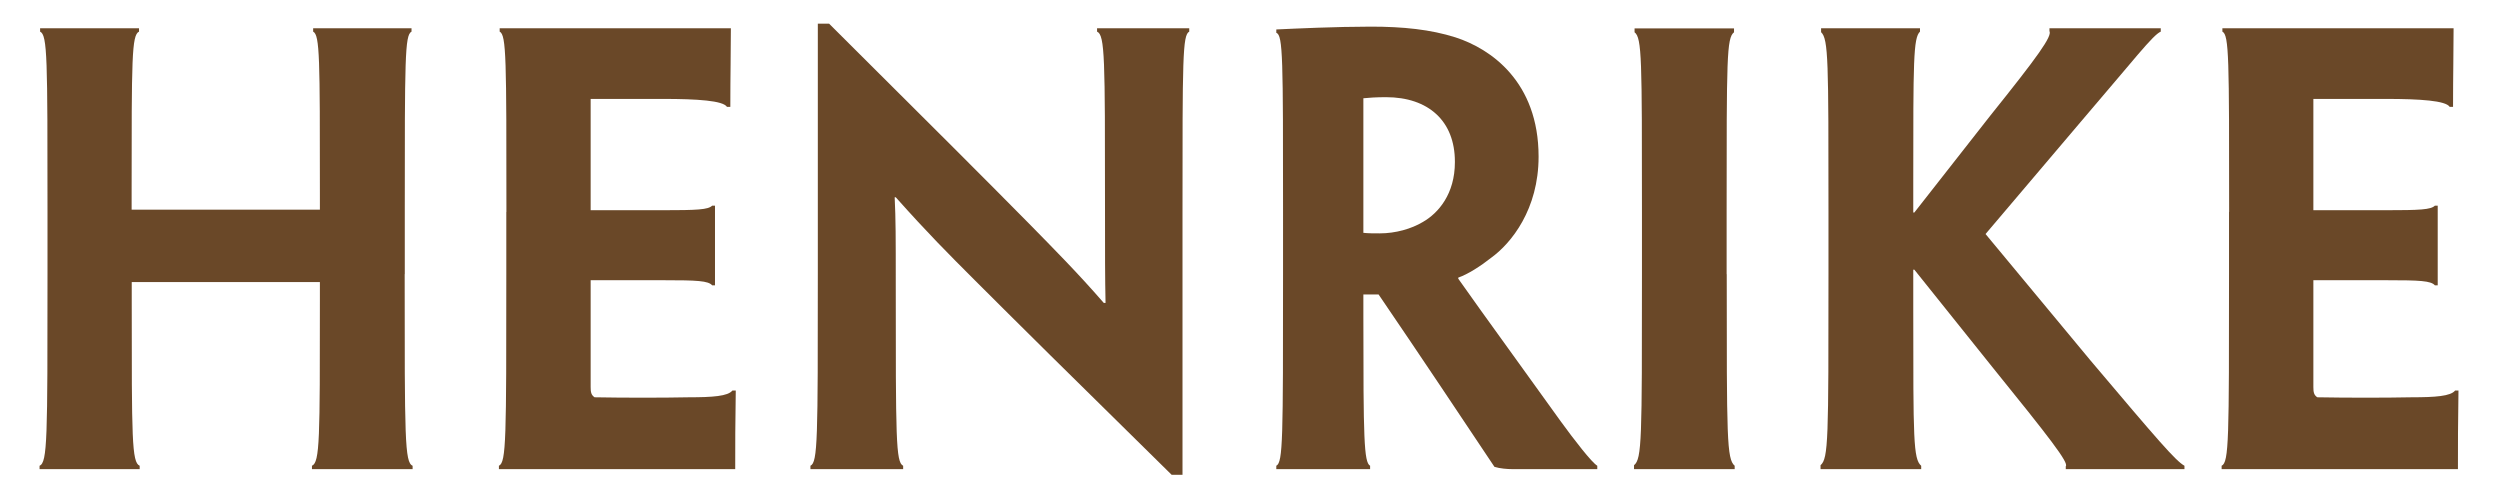 <svg viewBox="0 0 230 46" xmlns="http://www.w3.org/2000/svg"><g fill="#6a4828"><path d="m37.23 25.22c0 15.13 0 17.32.73 17.63v.31h-9.26v-.31c.73-.31.73-2.5.73-15.13v-1.77h-17.31v1.77c0 12.64 0 14.82.73 15.13v.31h-9.21v-.31c.73-.31.73-2.5.73-17.63v-5.72c0-14.09 0-16.28-.68-16.59v-.31h9.1v.31c-.68.31-.68 2.5-.68 14.77v1.61h17.32v-1.61c0-12.27 0-14.46-.62-14.77v-.31h9.05v.31c-.62.31-.62 2.5-.62 16.59v5.72z"/><path d="m46.59 19.5c0-14.09 0-16.28-.62-16.59v-.31h21.27c0 2.34-.05 4.16-.05 7.23h-.31c-.36-.57-2.7-.73-5.88-.73h-6.66v10.24h6.6c3.22 0 4.21-.05 4.58-.42h.26v7.33h-.26c-.36-.42-1.4-.47-4.47-.47h-6.71v9.83c0 .47.05.73.36.94 2.7.05 6.29.05 8.68 0 2.18 0 3.59-.1 4-.62h.31c-.05 3.12-.05 4.84-.05 7.23h-21.74v-.31c.68-.31.68-2.5.68-17.63v-5.72z"/><path d="m108.78 43.68h-.99c-9.1-8.94-14.56-14.35-18.1-17.89-2.5-2.5-4.32-4.32-7.28-7.64h-.1c.1 2.08.1 3.69.1 7.9 0 14.3 0 16.48.68 16.8v.31h-8.53v-.31c.68-.31.68-2.5.68-17.63v-23.04h1.04c9.36 9.31 14.87 14.82 18.41 18.41 2.29 2.34 4.37 4.42 6.86 7.28h.16c-.05-2.44-.05-4.16-.05-9 0-13.47 0-15.65-.73-15.96v-.31h8.48v.31c-.62.31-.62 2.5-.62 16.59v24.18z"/><path d="m118.04 19.5c0-14.09 0-16.28-.62-16.48v-.31c.88-.05 2.34-.1 3.8-.16 1.25-.05 3.54-.1 4.89-.1 2.96 0 5.51.26 7.8.99 3.22 1.04 7.64 4.06 7.64 10.97 0 4.84-2.5 7.96-4.37 9.31-.99.78-2.13 1.51-3.02 1.82v.1c.73 1.04 1.61 2.29 9.41 13.1 1.25 1.72 2.86 3.8 3.38 4.11v.31h-7.8c-.47 0-1.14-.05-1.66-.21-3.02-4.52-6.55-9.83-10.66-15.86h-1.4v2.08c0 11.18.05 13.36.62 13.68v.31h-8.63v-.31c.62-.31.62-2.5.62-17.63zm15.81-4.63c0-3.74-2.44-5.93-6.34-5.93-.88 0-1.61.05-2.08.1v12.38c.42.05.99.05 1.51.05 1.46 0 2.91-.42 3.95-1.04 1.46-.83 2.96-2.6 2.96-5.51z"/><path d="m158.86 25.22c0 15.13 0 17 .73 17.63v.31h-9.26v-.36c.73-.57.73-2.44.73-17.52v-5.77c0-14.09 0-16.02-.68-16.54v-.36h9.15v.36c-.68.52-.68 2.39-.68 16.54v5.72z"/><path d="m168.22 19.5c0-13.83 0-15.91-.68-16.54v-.36h9.1v.31c-.62.57-.62 2.76-.62 13.83v2.81h.1l6.97-8.89c4.42-5.51 5.72-7.33 5.46-7.8v-.26h10.24v.31c-.73.31-2.39 2.5-7.38 8.32l-8.74 10.3 9.67 11.65c6.24 7.38 7.8 9.2 8.63 9.67v.31h-10.92v-.26c.31-.31-1.51-2.65-6.81-9.2l-7.12-8.89h-.1v3.74c0 11.86 0 13.68.73 14.3v.31h-9.26v-.36c.73-.62.73-2.44.73-17.58z"/><path d="m205.08 19.5c0-14.09 0-16.28-.62-16.59v-.31h21.27c0 2.34-.05 4.16-.05 7.23h-.31c-.36-.57-2.7-.73-5.88-.73h-6.66v10.24h6.6c3.22 0 4.21-.05 4.58-.42h.26v7.33h-.26c-.36-.42-1.4-.47-4.47-.47h-6.71v9.83c0 .47.05.73.36.94 2.7.05 6.29.05 8.68 0 2.18 0 3.59-.1 4-.62h.31c-.05 3.12-.05 4.84-.05 7.23h-21.74v-.31c.68-.31.68-2.5.68-17.63v-5.72z"/></g></svg>
